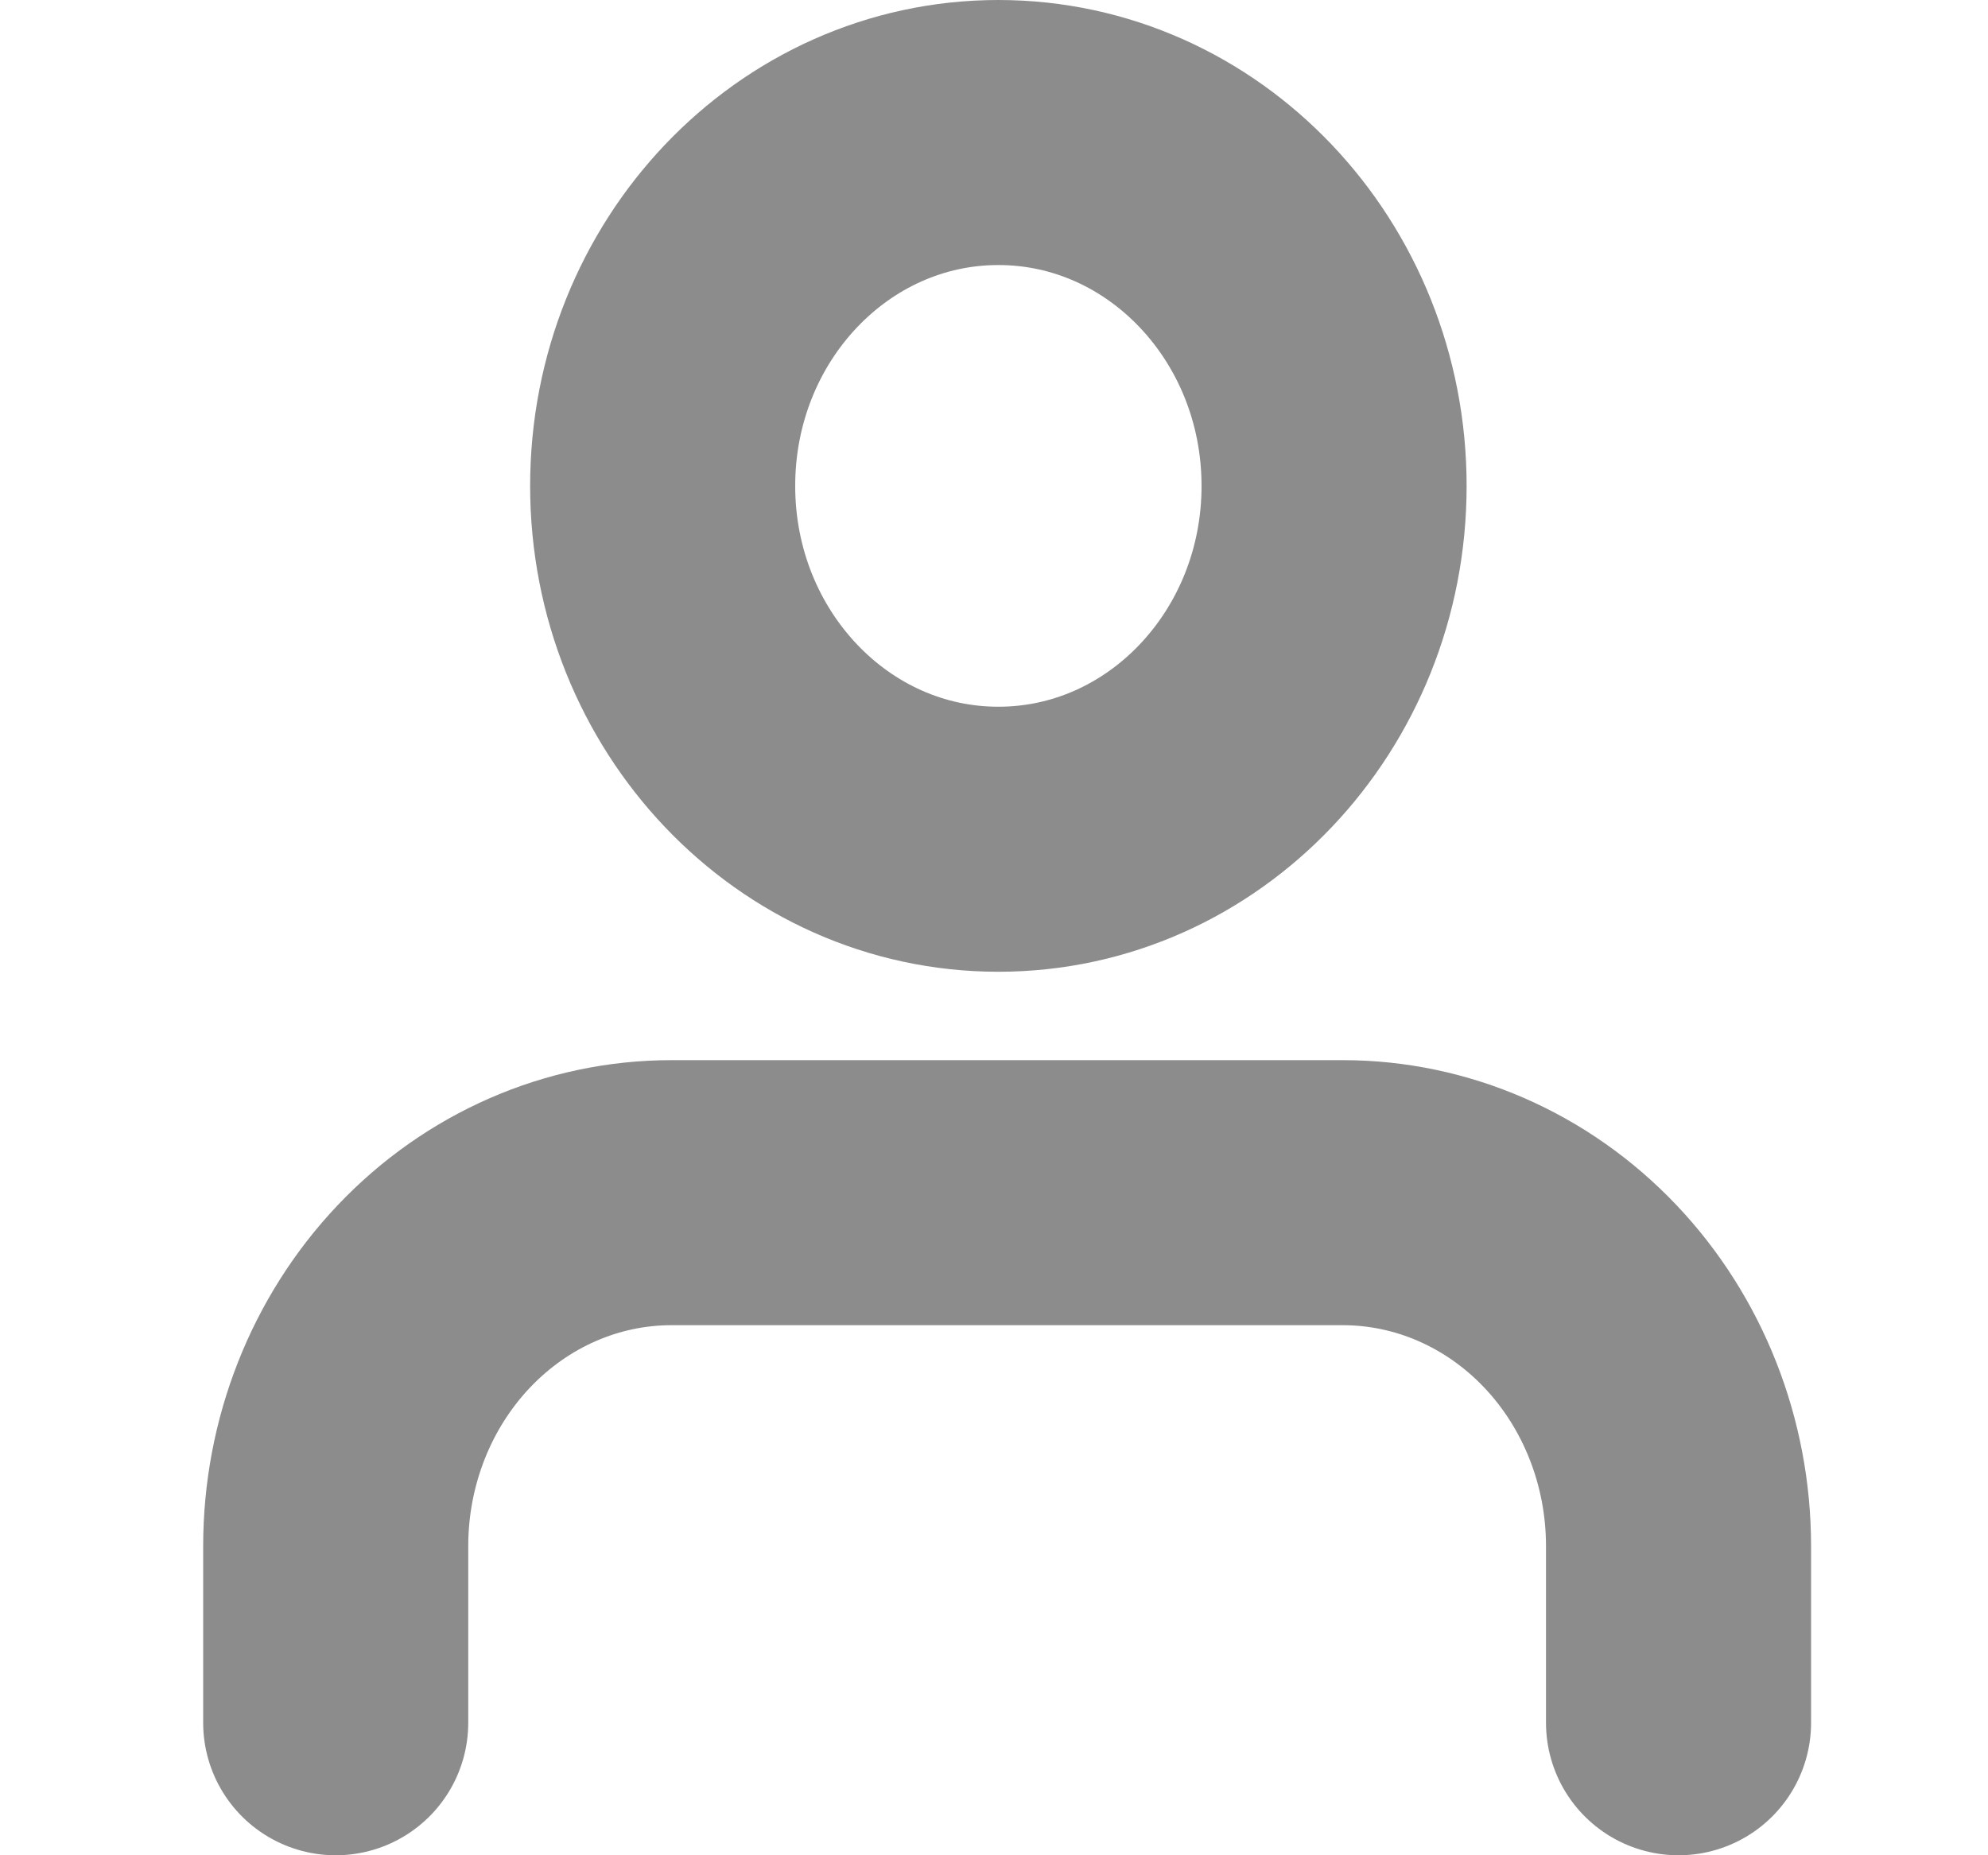 <svg width="15" height="14" viewBox="0 0 15 14" fill="none" xmlns="http://www.w3.org/2000/svg">
<g opacity="0.7">
<path d="M12.665 13V11.667C12.665 10.959 12.398 10.281 11.923 9.781C11.448 9.281 10.804 9 10.132 9H5.066C4.394 9 3.75 9.281 3.275 9.781C2.8 10.281 2.533 10.959 2.533 11.667V13" stroke="#5B5B5B" stroke-width="2" stroke-linecap="round" stroke-linejoin="round"/>
<path d="M7.533 6.333C8.932 6.333 10.066 5.139 10.066 3.667C10.066 2.194 8.932 1 7.533 1C6.134 1 5 2.194 5 3.667C5 5.139 6.134 6.333 7.533 6.333Z" stroke="#5B5B5B" stroke-width="2" stroke-linecap="round" stroke-linejoin="round"/>
</g>
</svg>
